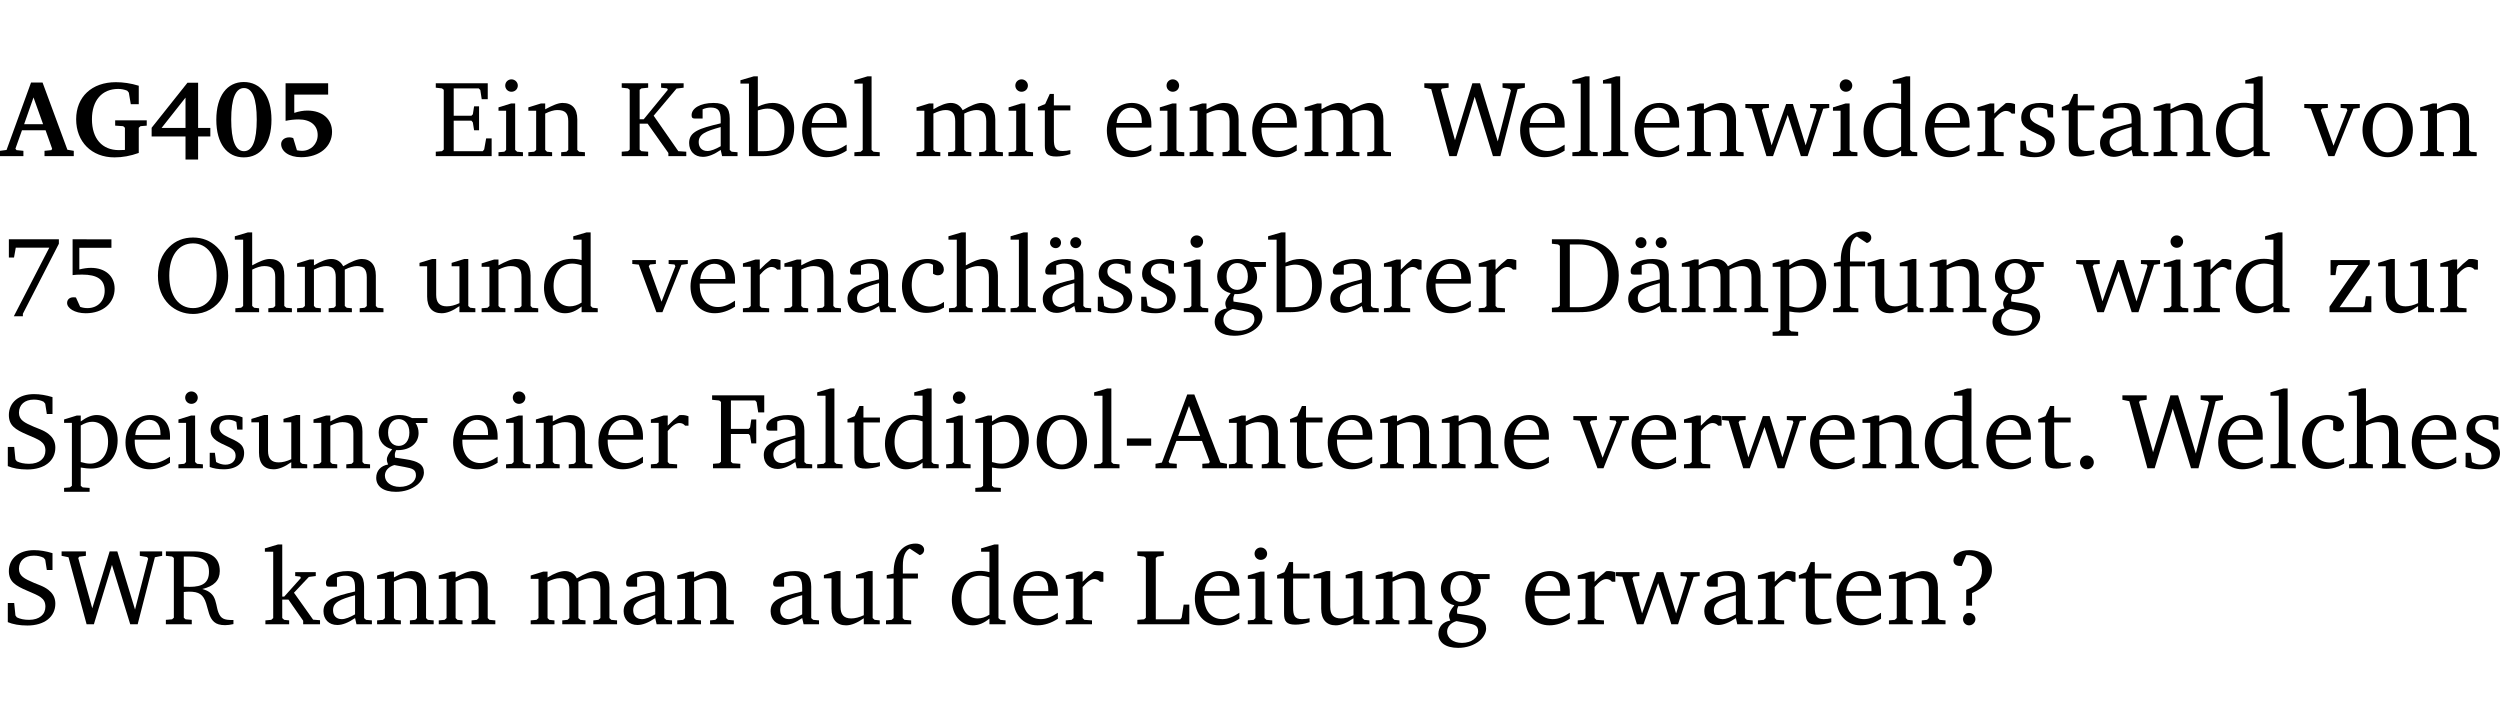 <?xml version="1.0" encoding="UTF-8" standalone="no"?>
<svg
   width="220.262pt"
   height="63.08pt"
   viewBox="0 0 220.262 63.08"
   version="1.2"
   id="svg524"
   sodipodi:docname="0248d7442c16.pdf"
   xmlns:inkscape="http://www.inkscape.org/namespaces/inkscape"
   xmlns:sodipodi="http://sodipodi.sourceforge.net/DTD/sodipodi-0.dtd"
   xmlns:xlink="http://www.w3.org/1999/xlink"
   xmlns="http://www.w3.org/2000/svg"
   xmlns:svg="http://www.w3.org/2000/svg">
  <sodipodi:namedview
     id="namedview526"
     pagecolor="#ffffff"
     bordercolor="#000000"
     borderopacity="0.25"
     inkscape:showpageshadow="2"
     inkscape:pageopacity="0.0"
     inkscape:pagecheckerboard="0"
     inkscape:deskcolor="#d1d1d1"
     inkscape:document-units="pt" />
  <defs
     id="defs139">
    <g
       id="g137">
      <symbol
         overflow="visible"
         id="glyph0-0">
        <path
           style="stroke:none"
           d=""
           id="path2" />
      </symbol>
      <symbol
         overflow="visible"
         id="glyph0-1">
        <path
           style="stroke:none"
           d="m 2.625,-6.484 -2.156,5.938 -0.578,0.078 V 0 h 2.062 V -0.469 L 1.344,-0.531 1.25,-0.656 1.828,-2.281 H 3.906 l 0.578,1.625 -0.062,0.125 -0.609,0.062 V 0 h 2.578 v -0.469 l -0.562,-0.094 -2.188,-5.922 z m 0.219,1.312 L 3.688,-2.812 H 2.016 Z m 0,0"
           id="path5" />
      </symbol>
      <symbol
         overflow="visible"
         id="glyph0-2">
        <path
           style="stroke:none"
           d="M 3.812,-3.156 V -2.688 L 4.516,-2.641 4.672,-2.5 v 1.953 c -0.25,0.016 -0.438,0.016 -0.531,0.016 -1.469,0 -2.375,-1 -2.375,-2.719 0,-1.672 0.891,-2.672 2.312,-2.672 0.266,0 0.531,0.047 0.797,0.156 L 5.016,-5.594 5.188,-4.578 h 0.703 v -1.625 C 5.188,-6.422 4.5,-6.516 3.875,-6.516 c -2.125,0 -3.5,1.297 -3.5,3.266 0,1.984 1.359,3.359 3.375,3.359 0.703,0 1.406,-0.125 2.141,-0.391 V -2.5 L 6.047,-2.641 6.594,-2.688 v -0.469 z m 0,0"
           id="path8" />
      </symbol>
      <symbol
         overflow="visible"
         id="glyph0-3">
        <path
           style="stroke:none"
           d="M 3.391,-6.469 0.234,-2.5 v 0.766 H 3.219 v 2.031 h 1.109 v -2.031 H 5.406 v -0.75 H 4.328 V -6.469 Z m -0.172,1.312 v 2.672 H 1.109 Z m 0,0"
           id="path11" />
      </symbol>
      <symbol
         overflow="visible"
         id="glyph0-4">
        <path
           style="stroke:none"
           d="m 2.797,-6.531 c -1.469,0 -2.422,1.219 -2.422,3.328 0,2.109 0.953,3.312 2.422,3.312 1.484,0 2.438,-1.203 2.438,-3.312 0,-2.109 -0.953,-3.328 -2.438,-3.328 z M 2.812,-6 c 0.75,0 1.125,0.938 1.125,2.781 0,1.859 -0.375,2.781 -1.125,2.781 -0.75,0 -1.125,-0.938 -1.125,-2.797 C 1.688,-5.078 2.078,-6 2.812,-6 Z m 0,0"
           id="path14" />
      </symbol>
      <symbol
         overflow="visible"
         id="glyph0-5">
        <path
           style="stroke:none"
           d="m 0.922,-6.422 v 3.312 c 0.375,-0.078 0.766,-0.125 1.156,-0.125 1.047,0 1.672,0.531 1.672,1.375 0,0.797 -0.609,1.391 -1.375,1.391 -0.156,0 -0.297,-0.016 -0.453,-0.047 L 1.594,-1.594 c -0.125,-0.047 -0.25,-0.062 -0.344,-0.062 -0.438,0 -0.719,0.266 -0.719,0.594 0,0.625 0.672,1.156 1.766,1.156 1.641,0 2.719,-0.953 2.719,-2.234 0,-1.125 -0.844,-1.875 -2.172,-1.875 -0.359,0 -0.734,0.062 -1.156,0.203 v -1.609 h 2.984 v -1 z m 0,0"
           id="path17" />
      </symbol>
      <symbol
         overflow="visible"
         id="glyph1-0">
        <path
           style="stroke:none"
           d=""
           id="path20" />
      </symbol>
      <symbol
         overflow="visible"
         id="glyph1-1">
        <path
           style="stroke:none"
           d="M 0.312,0 H 5.234 V -1.562 H 4.75 l -0.172,0.969 -0.125,0.156 h -2.562 V -3.125 h 1.562 l 0.125,0.156 0.109,0.688 H 4.125 V -4.391 H 3.688 l -0.109,0.703 -0.125,0.125 h -1.562 V -5.969 H 4.094 l 0.141,0.141 0.125,0.812 h 0.531 v -1.406 H 0.312 v 0.391 l 0.547,0.062 0.156,0.125 v 5.266 L 0.859,-0.438 0.312,-0.391 Z m 0,0"
           id="path23" />
      </symbol>
      <symbol
         overflow="visible"
         id="glyph1-2">
        <path
           style="stroke:none"
           d="m 1.469,-6.766 c -0.297,0 -0.547,0.234 -0.547,0.547 0,0.312 0.25,0.547 0.547,0.547 0.312,0 0.562,-0.234 0.562,-0.547 0,-0.297 -0.25,-0.547 -0.562,-0.547 z m -0.031,2.125 -1.109,0.344 V -4 H 1 v 3.453 L 0.844,-0.391 0.328,-0.344 V 0 h 2.156 V -0.344 L 1.969,-0.391 1.797,-0.547 v -4.094 z m 0,0"
           id="path26" />
      </symbol>
      <symbol
         overflow="visible"
         id="glyph1-3">
        <path
           style="stroke:none"
           d="M 0.281,0 H 2.375 V -0.344 L 1.922,-0.391 1.766,-0.547 V -3.75 c 0.406,-0.203 0.766,-0.312 1.062,-0.312 0.703,0 0.969,0.281 0.969,0.984 v 2.531 l -0.156,0.156 -0.469,0.047 V 0 h 2.094 V -0.344 L 4.75,-0.391 4.594,-0.547 v -2.688 c 0,-0.969 -0.469,-1.453 -1.297,-1.453 -0.406,0 -0.891,0.219 -1.531,0.562 v -0.516 h -0.375 L 0.281,-4.297 V -4 h 0.688 v 3.453 L 0.797,-0.391 0.281,-0.344 Z m 0,0"
           id="path29" />
      </symbol>
      <symbol
         overflow="visible"
         id="glyph1-4">
        <path
           style="stroke:none"
           d="M 0.312,0 H 2.641 V -0.391 L 2.047,-0.438 1.891,-0.578 v -2.281 H 2.594 L 4.422,-0.281 V 0 H 6 V -0.391 L 5.297,-0.438 3.125,-3.562 5.141,-5.953 5.766,-6.031 V -6.422 H 3.781 v 0.391 l 0.531,0.062 0.062,0.125 L 2.25,-3.25 H 1.891 v -2.594 l 0.156,-0.125 0.594,-0.062 V -6.422 H 0.312 v 0.391 l 0.547,0.062 0.156,0.125 v 5.266 L 0.859,-0.438 0.312,-0.391 Z m 0,0"
           id="path32" />
      </symbol>
      <symbol
         overflow="visible"
         id="glyph1-5">
        <path
           style="stroke:none"
           d="M 3.188,-0.547 3.312,0 H 4.672 V -0.344 L 4.156,-0.391 3.984,-0.547 V -3.312 c 0,-0.969 -0.422,-1.375 -1.422,-1.375 -1.203,0 -1.938,0.484 -1.938,1.078 0,0.219 0.078,0.297 0.297,0.297 H 1.594 V -4.125 c 0.25,-0.109 0.484,-0.156 0.719,-0.156 0.688,0 0.875,0.328 0.875,1.078 v 0.312 C 1.281,-2.438 0.406,-2.156 0.406,-1.156 c 0,0.719 0.469,1.219 1.219,1.219 0.453,0 0.969,-0.203 1.562,-0.609 z m 0,-0.328 C 2.719,-0.609 2.328,-0.453 2.016,-0.453 1.531,-0.453 1.25,-0.766 1.25,-1.234 1.25,-1.938 1.844,-2.188 3.188,-2.562 Z m 0,0"
           id="path35" />
      </symbol>
      <symbol
         overflow="visible"
         id="glyph1-6">
        <path
           style="stroke:none"
           d="M 1.25,-7.031 0.078,-6.688 v 0.297 h 0.75 V 0 h 1.219 C 3.875,0 4.812,-0.875 4.812,-2.516 4.812,-3.812 4.047,-4.688 2.922,-4.688 c -0.422,0 -0.844,0.109 -1.312,0.328 V -7.031 Z M 1.609,-0.438 V -4.031 C 1.938,-4.125 2.219,-4.188 2.453,-4.188 c 0.953,0 1.5,0.656 1.5,1.859 0,1.312 -0.562,1.891 -1.812,1.891 -0.047,0 -0.234,0 -0.531,0 z m 0,0"
           id="path38" />
      </symbol>
      <symbol
         overflow="visible"
         id="glyph1-7">
        <path
           style="stroke:none"
           d="m 4.281,-1.016 c -0.547,0.359 -1.016,0.562 -1.5,0.562 -0.969,0 -1.609,-0.734 -1.609,-1.953 0,-0.031 0,-0.078 0,-0.109 H 4.281 c 0,-0.109 0,-0.203 0,-0.297 0,-1.172 -0.672,-1.875 -1.719,-1.875 -1.281,0 -2.203,0.984 -2.203,2.422 0,1.406 0.859,2.359 2.125,2.359 0.609,0 1.219,-0.203 1.797,-0.578 z M 3.438,-2.922 H 1.219 c 0.062,-0.812 0.609,-1.344 1.219,-1.344 0.641,0 1,0.422 1,1.203 0,0.047 0,0.094 0,0.141 z m 0,0"
           id="path41" />
      </symbol>
      <symbol
         overflow="visible"
         id="glyph1-8">
        <path
           style="stroke:none"
           d="M 0.266,0 H 2.5 V -0.344 L 1.953,-0.391 1.781,-0.547 V -7.031 H 1.422 l -1.156,0.344 v 0.297 H 1 v 5.844 l -0.172,0.156 -0.562,0.047 z m 0,0"
           id="path44" />
      </symbol>
      <symbol
         overflow="visible"
         id="glyph1-9">
        <path
           style="stroke:none"
           d="M 4.344,-4.047 C 4.125,-4.469 3.766,-4.688 3.297,-4.688 c -0.406,0 -0.906,0.188 -1.531,0.562 v -0.516 h -0.375 L 0.281,-4.297 V -4 h 0.688 v 3.453 L 0.797,-0.391 0.281,-0.344 V 0 H 2.375 V -0.344 L 1.922,-0.391 1.766,-0.547 V -3.75 C 2.188,-3.953 2.531,-4.062 2.844,-4.062 c 0.578,0 0.844,0.312 0.844,0.984 v 2.531 L 3.531,-0.391 3.062,-0.344 V 0 H 5.109 V -0.344 L 4.656,-0.391 4.484,-0.547 V -3.75 c 0.406,-0.203 0.781,-0.312 1.078,-0.312 0.594,0 0.859,0.312 0.859,0.984 v 2.531 L 6.25,-0.391 5.797,-0.344 V 0 h 2.094 V -0.344 L 7.375,-0.391 7.219,-0.547 v -2.688 c 0,-0.953 -0.484,-1.453 -1.234,-1.453 -0.375,0 -0.922,0.219 -1.641,0.641 z m 0,0"
           id="path47" />
      </symbol>
      <symbol
         overflow="visible"
         id="glyph1-10">
        <path
           style="stroke:none"
           d="m 0.844,-4.031 v 3.094 c 0,0.672 0.203,0.969 1,0.969 0.359,0 0.797,-0.062 1.25,-0.219 v -0.344 c -0.219,0.047 -0.438,0.078 -0.672,0.078 -0.656,0 -0.781,-0.328 -0.781,-1.047 V -4.031 H 3.094 v -0.438 H 1.641 V -5.484 H 1.281 L 0.875,-4.594 0.234,-4.328 v 0.297 z m 0,0"
           id="path50" />
      </symbol>
      <symbol
         overflow="visible"
         id="glyph1-11">
        <path
           style="stroke:none"
           d="M 2.203,0 H 2.844 L 4.438,-5.234 6.047,0 h 0.656 l 1.516,-5.906 0.641,-0.125 v -0.391 h -1.969 v 0.391 l 0.641,0.109 0.094,0.141 -1.156,4.484 -1.562,-5.125 H 4.234 l -1.531,5.016 -1.234,-4.422 0.078,-0.125 0.594,-0.078 V -6.422 H 0 v 0.391 l 0.609,0.125 z m 0,0"
           id="path53" />
      </symbol>
      <symbol
         overflow="visible"
         id="glyph1-12">
        <path
           style="stroke:none"
           d="M -0.016,-4.594 V -4.25 L 0.562,-4.188 1.844,0 H 2.422 L 3.719,-3.625 4.875,0 H 5.469 L 6.844,-4.172 7.375,-4.25 V -4.594 H 5.688 V -4.25 l 0.516,0.047 0.062,0.156 -0.969,3.094 -1.125,-3.641 H 3.578 L 2.297,-0.953 1.438,-4.047 1.547,-4.203 2.062,-4.25 v -0.344 z m 0,0"
           id="path56" />
      </symbol>
      <symbol
         overflow="visible"
         id="glyph1-13">
        <path
           style="stroke:none"
           d="M 3.656,-6.391 V -4.594 C 3.359,-4.672 3.078,-4.703 2.812,-4.703 c -1.453,0 -2.469,1.016 -2.469,2.547 0,1.344 0.797,2.25 1.844,2.25 0.531,0 0.984,-0.203 1.469,-0.594 V 0 H 5.078 V -0.344 L 4.625,-0.391 4.453,-0.547 V -7.031 H 4.094 L 2.922,-6.688 v 0.297 z m 0,5.547 C 3.312,-0.625 2.969,-0.516 2.625,-0.516 c -0.859,0 -1.438,-0.672 -1.438,-1.797 0,-1.203 0.672,-1.969 1.641,-1.969 0.219,0 0.516,0.047 0.828,0.156 z m 0,0"
           id="path59" />
      </symbol>
      <symbol
         overflow="visible"
         id="glyph1-14">
        <path
           style="stroke:none"
           d="m 0.281,0 h 2.312 V -0.344 L 1.922,-0.391 1.766,-0.547 V -3.281 c 0.391,-0.453 0.719,-0.703 1.031,-0.703 0.203,0 0.375,0.078 0.5,0.234 H 3.594 V -4.578 C 3.391,-4.656 3.219,-4.688 3.016,-4.688 c -0.078,0 -0.156,0 -0.234,0.016 C 2.438,-4.406 2.094,-4.094 1.766,-3.75 v -0.891 h -0.375 L 0.281,-4.297 V -4 h 0.688 v 3.453 L 0.797,-0.391 0.281,-0.344 Z m 0,0"
           id="path62" />
      </symbol>
      <symbol
         overflow="visible"
         id="glyph1-15">
        <path
           style="stroke:none"
           d="M 3.297,-4.484 C 2.969,-4.625 2.594,-4.688 2.172,-4.688 c -1.094,0 -1.688,0.484 -1.688,1.328 0,0.641 0.422,0.953 1.234,1.312 0.625,0.281 0.969,0.453 0.969,0.953 0,0.453 -0.344,0.781 -0.906,0.781 -0.266,0 -0.531,-0.078 -0.812,-0.234 l -0.109,-0.812 H 0.406 v 1.25 c 0.328,0.125 0.75,0.203 1.234,0.203 1.125,0 1.797,-0.547 1.797,-1.438 0,-0.359 -0.141,-0.641 -0.375,-0.828 -0.312,-0.25 -0.672,-0.391 -1,-0.547 C 1.516,-2.984 1.25,-3.188 1.25,-3.594 c 0,-0.438 0.281,-0.688 0.781,-0.688 0.234,0 0.469,0.062 0.719,0.203 l 0.078,0.672 h 0.469 z m 0,0"
           id="path65" />
      </symbol>
      <symbol
         overflow="visible"
         id="glyph1-16">
        <path
           style="stroke:none"
           d="M -0.047,-4.594 V -4.25 L 0.531,-4.188 2.078,0 h 0.531 L 4.281,-4.172 4.844,-4.25 V -4.594 H 3.156 V -4.25 l 0.516,0.047 0.078,0.156 -1.219,3.125 -1.125,-3.125 0.109,-0.156 L 2.031,-4.25 v -0.344 z m 0,0"
           id="path68" />
      </symbol>
      <symbol
         overflow="visible"
         id="glyph1-17">
        <path
           style="stroke:none"
           d="m 2.578,-4.688 c -1.297,0 -2.219,0.953 -2.219,2.391 0,1.406 0.938,2.391 2.219,2.391 1.281,0 2.219,-0.984 2.219,-2.391 0,-1.422 -0.938,-2.391 -2.219,-2.391 z m 0,0.406 c 0.766,0 1.328,0.75 1.328,1.984 0,1.234 -0.562,1.969 -1.328,1.969 -0.766,0 -1.328,-0.75 -1.328,-1.969 0,-1.25 0.547,-1.984 1.328,-1.984 z m 0,0"
           id="path71" />
      </symbol>
      <symbol
         overflow="visible"
         id="glyph1-18">
        <path
           style="stroke:none"
           d="M 0.672,-6.422 V -4.812 H 1.125 l 0.156,-0.875 h 2.953 l -3.125,6.047 H 1.906 V 0.141 L 5.078,-6.031 v -0.391 z m 0,0"
           id="path74" />
      </symbol>
      <symbol
         overflow="visible"
         id="glyph1-19">
        <path
           style="stroke:none"
           d="m 0.969,-6.422 v 3.156 C 1.172,-3.297 1.453,-3.312 1.812,-3.312 c 1.328,0 1.984,0.438 1.984,1.422 0,0.891 -0.609,1.531 -1.516,1.531 -0.203,0 -0.422,-0.031 -0.641,-0.109 l -0.375,-0.828 C 1.172,-1.312 1.094,-1.312 1.031,-1.312 c -0.328,0 -0.547,0.203 -0.547,0.5 0,0.453 0.656,0.906 1.641,0.906 1.562,0 2.547,-0.938 2.547,-2.172 0,-1.094 -0.812,-1.828 -2.094,-1.828 -0.297,0 -0.641,0.047 -1.016,0.141 v -1.906 h 2.828 v -0.75 z m 0,0"
           id="path77" />
      </symbol>
      <symbol
         overflow="visible"
         id="glyph1-20">
        <path
           style="stroke:none"
           d="m 3.5,-6.578 c -0.828,0 -1.547,0.281 -2.109,0.844 C 0.75,-5.109 0.406,-4.25 0.406,-3.219 c 0,1.047 0.344,1.922 0.984,2.547 C 1.953,-0.141 2.688,0.156 3.5,0.156 c 1.109,0 2.062,-0.562 2.594,-1.469 0.328,-0.562 0.5,-1.188 0.5,-1.906 C 6.594,-4.25 6.25,-5.109 5.609,-5.734 5.031,-6.297 4.328,-6.578 3.5,-6.578 Z m 0,0.516 c 1.234,0 2.078,1.078 2.078,2.844 0,1.781 -0.844,2.859 -2.078,2.859 -1.25,0 -2.094,-1.078 -2.094,-2.859 C 1.406,-5.016 2.25,-6.062 3.5,-6.062 Z m 0,0"
           id="path80" />
      </symbol>
      <symbol
         overflow="visible"
         id="glyph1-21">
        <path
           style="stroke:none"
           d="M 1.344,-7.031 0.188,-6.688 v 0.297 h 0.734 v 5.844 L 0.75,-0.391 0.234,-0.344 V 0 h 2.094 V -0.344 L 1.891,-0.391 1.719,-0.547 V -3.75 c 0.406,-0.203 0.766,-0.312 1.062,-0.312 0.703,0 0.969,0.281 0.969,0.984 v 2.531 l -0.172,0.156 -0.438,0.047 V 0 H 5.219 v -0.344 l -0.5,-0.047 -0.172,-0.156 v -2.688 c 0,-0.969 -0.453,-1.453 -1.281,-1.453 -0.422,0 -0.906,0.219 -1.547,0.562 v -2.906 z m 0,0"
           id="path83" />
      </symbol>
      <symbol
         overflow="visible"
         id="glyph1-22">
        <path
           style="stroke:none"
           d="M 1.359,-4.688 0.25,-4.344 v 0.297 H 0.922 V -1.375 c 0,0.969 0.469,1.469 1.281,1.469 0.469,0 0.984,-0.219 1.562,-0.625 V 0 h 1.406 V -0.344 L 4.719,-0.391 4.547,-0.547 V -4.688 H 4.188 l -1.109,0.344 v 0.297 h 0.688 v 3.25 C 3.359,-0.609 3,-0.516 2.656,-0.516 c -0.641,0 -0.938,-0.328 -0.938,-1.016 V -4.688 Z m 0,0"
           id="path86" />
      </symbol>
      <symbol
         overflow="visible"
         id="glyph1-23">
        <path
           style="stroke:none"
           d="m 4.062,-0.406 v -0.5 C 3.656,-0.625 3.266,-0.5 2.844,-0.5 c -0.984,0 -1.625,-0.688 -1.625,-1.875 0,-1.203 0.594,-1.938 1.406,-1.938 0.172,0 0.312,0.047 0.469,0.141 v 0.781 C 3.234,-3.297 3.375,-3.25 3.516,-3.25 c 0.328,0 0.531,-0.203 0.531,-0.516 C 4.047,-4.312 3.531,-4.688 2.625,-4.688 c -1.344,0 -2.266,0.953 -2.266,2.391 0,1.406 0.844,2.359 2.141,2.359 0.516,0 1.031,-0.156 1.562,-0.469 z m 0,0"
           id="path89" />
      </symbol>
      <symbol
         overflow="visible"
         id="glyph1-24">
        <path
           style="stroke:none"
           d="M 3.188,-0.547 3.312,0 H 4.672 V -0.344 L 4.156,-0.391 3.984,-0.547 V -3.312 c 0,-0.969 -0.422,-1.375 -1.422,-1.375 -1.203,0 -1.938,0.484 -1.938,1.078 0,0.219 0.078,0.297 0.297,0.297 H 1.594 V -4.125 c 0.25,-0.109 0.484,-0.156 0.719,-0.156 0.688,0 0.875,0.328 0.875,1.078 v 0.312 C 1.281,-2.438 0.406,-2.156 0.406,-1.156 c 0,0.719 0.469,1.219 1.219,1.219 0.453,0 0.969,-0.203 1.562,-0.609 z m 0,-0.328 C 2.719,-0.609 2.328,-0.453 2.016,-0.453 1.531,-0.453 1.25,-0.766 1.25,-1.234 1.25,-1.938 1.844,-2.188 3.188,-2.562 Z M 1.547,-6.609 c -0.281,0 -0.5,0.219 -0.5,0.484 0,0.266 0.219,0.484 0.5,0.484 0.266,0 0.469,-0.219 0.469,-0.484 0,-0.266 -0.203,-0.484 -0.469,-0.484 z m 1.766,0 c -0.266,0 -0.484,0.219 -0.484,0.484 0,0.266 0.219,0.484 0.484,0.484 0.266,0 0.484,-0.219 0.484,-0.484 0,-0.266 -0.219,-0.484 -0.484,-0.484 z m 0,0"
           id="path92" />
      </symbol>
      <symbol
         overflow="visible"
         id="glyph1-25">
        <path
           style="stroke:none"
           d="M 3.531,-4.422 C 3.172,-4.609 2.812,-4.688 2.453,-4.688 c -1.141,0 -1.859,0.641 -1.859,1.562 0,0.719 0.453,1.281 1.188,1.453 -0.312,0.359 -0.469,0.656 -0.469,0.906 0,0.156 0.047,0.297 0.109,0.438 C 0.766,-0.219 0.375,0.234 0.375,0.844 0.375,1.609 1.016,2.078 2.109,2.078 2.844,2.078 3.5,1.859 4,1.453 4.375,1.141 4.578,0.734 4.578,0.375 c 0,-0.703 -0.5,-1 -1.625,-1.172 L 2.031,-0.938 c 0,-0.109 -0.016,-0.188 -0.016,-0.234 0,-0.141 0.047,-0.297 0.109,-0.422 0.062,0 0.109,0 0.156,0 1.109,0 1.828,-0.641 1.828,-1.5 0,-0.328 -0.078,-0.609 -0.266,-0.891 h 1.047 v -0.438 z m -1.172,0.094 c 0.547,0 0.938,0.453 0.938,1.188 0,0.719 -0.391,1.172 -0.938,1.172 -0.562,0 -0.938,-0.453 -0.938,-1.172 0,-0.734 0.375,-1.188 0.938,-1.188 z M 1.969,-0.281 2.891,-0.109 C 3.562,0.016 3.875,0.109 3.875,0.625 c 0,0.547 -0.578,1.016 -1.422,1.016 -0.797,0 -1.312,-0.438 -1.312,-0.984 0,-0.422 0.297,-0.781 0.828,-0.938 z m 0,0"
           id="path95" />
      </symbol>
      <symbol
         overflow="visible"
         id="glyph1-26">
        <path
           style="stroke:none"
           d="M 2.672,-6.422 H 0.312 v 0.391 l 0.547,0.062 0.156,0.125 v 5.266 L 0.859,-0.438 0.312,-0.391 V 0 h 2.359 c 0.969,0 1.688,-0.109 2.344,-0.594 0.781,-0.594 1.188,-1.484 1.188,-2.625 0,-2 -1.266,-3.203 -3.531,-3.203 z m -0.781,0.453 h 0.75 c 1.75,0 2.594,0.891 2.594,2.75 0,1.859 -0.844,2.781 -2.594,2.781 h -0.75 z m 0,0"
           id="path98" />
      </symbol>
      <symbol
         overflow="visible"
         id="glyph1-27">
        <path
           style="stroke:none"
           d="m 0.219,2.078 h 2.25 V 1.734 L 1.859,1.688 1.688,1.547 V -0.062 C 2.047,0 2.344,0.031 2.578,0.031 4,0.031 4.938,-0.953 4.938,-2.453 4.938,-3.797 4.156,-4.688 3.094,-4.688 2.656,-4.688 2.203,-4.5 1.688,-4.125 V -4.641 H 1.328 L 0.219,-4.297 V -4 h 0.688 V 1.547 L 0.734,1.688 0.219,1.734 Z m 1.469,-2.625 v -3.219 c 0.375,-0.219 0.688,-0.328 1.016,-0.328 0.828,0 1.391,0.656 1.391,1.766 0,1.172 -0.656,1.922 -1.594,1.922 -0.219,0 -0.484,-0.047 -0.812,-0.141 z m 0,0"
           id="path101" />
      </symbol>
      <symbol
         overflow="visible"
         id="glyph1-28">
        <path
           style="stroke:none"
           d="M 0.281,0 H 2.5 V -0.344 L 1.906,-0.391 1.75,-0.547 V -4.031 h 1.344 v -0.438 H 1.766 v -0.703 c 0,-0.797 0.203,-1.297 0.609,-1.5 L 3.25,-6.094 c 0.25,-0.062 0.391,-0.25 0.391,-0.469 0,-0.312 -0.297,-0.547 -0.75,-0.547 -1.125,0 -1.938,0.938 -1.938,2.531 0,0.031 0,0.062 0,0.109 L 0.344,-4.328 v 0.297 h 0.609 v 3.484 l -0.172,0.156 -0.5,0.047 z m 0,0"
           id="path104" />
      </symbol>
      <symbol
         overflow="visible"
         id="glyph1-29">
        <path
           style="stroke:none"
           d="M 0.438,0 H 4.125 V -1.406 H 3.641 L 3.531,-0.594 3.391,-0.438 h -2.062 l 2.656,-3.797 V -4.594 H 0.531 v 1.328 h 0.438 L 1.078,-4 1.219,-4.156 H 2.984 L 0.438,-0.484 Z m 0,0"
           id="path107" />
      </symbol>
      <symbol
         overflow="visible"
         id="glyph1-30">
        <path
           style="stroke:none"
           d="m 0.578,-0.188 c 0.438,0.188 1.031,0.297 1.719,0.297 1.531,0 2.469,-0.781 2.469,-1.922 0,-0.422 -0.141,-0.766 -0.422,-1.047 -0.438,-0.438 -0.953,-0.578 -1.438,-0.781 -0.875,-0.375 -1.344,-0.609 -1.344,-1.25 0,-0.703 0.5,-1.156 1.312,-1.156 0.328,0 0.609,0.062 0.859,0.188 L 3.875,-5.688 4.016,-4.781 h 0.5 V -6.266 C 3.953,-6.438 3.406,-6.531 2.891,-6.531 c -1.359,0 -2.219,0.75 -2.219,1.844 0,0.922 0.562,1.281 1.625,1.734 1.047,0.453 1.594,0.625 1.594,1.406 0,0.672 -0.516,1.156 -1.438,1.156 -0.438,0 -0.797,-0.078 -1.078,-0.219 L 1.25,-0.781 1.141,-1.875 h -0.562 z m 0,0"
           id="path110" />
      </symbol>
      <symbol
         overflow="visible"
         id="glyph1-31">
        <path
           style="stroke:none"
           d="M 0.312,0 H 2.719 V -0.391 L 2.047,-0.438 1.891,-0.578 v -2.438 h 1.562 L 3.578,-2.875 3.688,-2.188 H 4.125 V -4.297 H 3.688 l -0.109,0.703 -0.125,0.125 h -1.562 v -2.5 H 4.031 l 0.125,0.141 0.141,0.906 h 0.531 v -1.5 h -4.594 v 0.391 l 0.625,0.062 0.156,0.125 v 5.266 L 0.859,-0.438 0.312,-0.391 Z m 0,0"
           id="path113" />
      </symbol>
      <symbol
         overflow="visible"
         id="glyph1-32">
        <path
           style="stroke:none"
           d="m 0.453,-2.625 v 0.641 H 2.594 V -2.625 Z m 0,0"
           id="path116" />
      </symbol>
      <symbol
         overflow="visible"
         id="glyph1-33">
        <path
           style="stroke:none"
           d="m 2.719,-6.5 -2.234,6 -0.562,0.109 V 0 h 1.875 v -0.391 l -0.625,-0.047 -0.094,-0.141 0.688,-1.828 h 2.25 l 0.688,1.828 -0.062,0.141 -0.594,0.047 V 0 H 6.219 V -0.391 L 5.641,-0.5 3.344,-6.5 Z M 2.875,-5.484 3.859,-2.844 h -1.938 z m 0,0"
           id="path119" />
      </symbol>
      <symbol
         overflow="visible"
         id="glyph1-34">
        <path
           style="stroke:none"
           d="M 1.328,-1.125 C 1,-1.125 0.719,-0.859 0.719,-0.516 0.719,-0.172 1,0.094 1.328,0.094 1.656,0.094 1.938,-0.188 1.938,-0.516 1.938,-0.859 1.656,-1.125 1.328,-1.125 Z m 0,0"
           id="path122" />
      </symbol>
      <symbol
         overflow="visible"
         id="glyph1-35">
        <path
           style="stroke:none"
           d="m 0.312,-6.422 v 0.391 l 0.547,0.062 0.156,0.125 v 5.266 L 0.859,-0.438 0.312,-0.391 V 0 H 2.594 V -0.391 L 2.047,-0.438 1.891,-0.578 V -2.844 C 2.062,-2.859 2.219,-2.875 2.359,-2.875 c 0.875,0 1.25,0.25 1.5,1.031 0.203,0.625 0.25,1.234 0.703,1.641 0.219,0.188 0.531,0.281 0.969,0.281 0.219,0 0.453,-0.031 0.734,-0.094 V -0.375 c -0.016,0 -0.047,0 -0.078,0 -0.734,0 -1.031,-0.109 -1.25,-0.672 C 4.766,-1.5 4.766,-2.031 4.5,-2.469 4.297,-2.781 3.984,-2.984 3.516,-3.109 4.547,-3.344 5.062,-3.875 5.062,-4.688 5.062,-5.875 4.297,-6.422 2.75,-6.422 Z M 1.891,-5.969 H 2.344 c 1.188,0 1.766,0.359 1.766,1.344 0,0.953 -0.547,1.328 -1.703,1.328 -0.047,0 -0.219,0 -0.516,-0.016 z m 0,0"
           id="path125" />
      </symbol>
      <symbol
         overflow="visible"
         id="glyph1-36">
        <path
           style="stroke:none"
           d="m 0.234,0 h 2.094 v -0.344 l -0.438,-0.047 -0.172,-0.156 v -1.625 H 2.266 L 3.562,-0.312 V 0 H 5.047 V -0.359 L 4.438,-0.406 2.75,-2.781 4.062,-4.172 4.672,-4.25 v -0.344 h -1.812 V -4.25 l 0.438,0.047 0.062,0.125 -1.469,1.641 H 1.719 v -4.594 h -0.375 L 0.188,-6.688 v 0.297 h 0.734 v 5.844 L 0.75,-0.391 0.234,-0.344 Z m 0,0"
           id="path128" />
      </symbol>
      <symbol
         overflow="visible"
         id="glyph1-37">
        <path
           style="stroke:none"
           d="M 0.266,0 H 4.844 v -1.734 h -0.5 l -0.172,1.141 -0.125,0.156 h -2.156 v -5.406 l 0.156,-0.125 0.547,-0.062 V -6.422 H 0.266 v 0.391 l 0.594,0.062 0.156,0.125 v 5.266 l -0.156,0.141 -0.594,0.047 z m 0,0"
           id="path131" />
      </symbol>
      <symbol
         overflow="visible"
         id="glyph1-38">
        <path
           style="stroke:none"
           d="m 2.172,-2.75 c 1.172,-0.516 1.75,-1.156 1.75,-2.047 0,-1.031 -0.766,-1.734 -1.984,-1.734 -0.859,0 -1.406,0.406 -1.406,0.891 0,0.312 0.203,0.5 0.562,0.5 0.062,0 0.125,0 0.172,0 L 1.656,-6.094 c 0.031,0 0.031,0 0.062,0 0.844,0 1.328,0.5 1.328,1.344 0,0.797 -0.469,1.375 -1.391,1.719 v 1.391 H 2.172 Z M 1.906,-1 C 1.609,-1 1.375,-0.766 1.375,-0.453 c 0,0.297 0.234,0.547 0.531,0.547 0.312,0 0.562,-0.25 0.562,-0.547 C 2.469,-0.766 2.219,-1 1.906,-1 Z m 0,0"
           id="path134" />
      </symbol>
    </g>
  </defs>
  <g
     id="surface1"
     transform="translate(-46.663,-104.995)">
    <path
       style="fill:none;stroke:#000000;stroke-width:0.01;stroke-linecap:butt;stroke-linejoin:miter;stroke-miterlimit:10;stroke-opacity:0.01"
       d="M 3.4375e-4,-0.001 H 218.27"
       transform="matrix(1,0,0,-1,46.777,104.999)"
       id="path141" />
    <g
       style="fill:#000000;fill-opacity:1"
       id="g153">
      <use
         xlink:href="#glyph0-1"
         x="46.772"
         y="118.752"
         id="use143" />
      <use
         xlink:href="#glyph0-2"
         x="52.998"
         y="118.752"
         id="use145" />
      <use
         xlink:href="#glyph0-3"
         x="59.789"
         y="118.752"
         id="use147" />
      <use
         xlink:href="#glyph0-4"
         x="65.346"
         y="118.752"
         id="use149" />
      <use
         xlink:href="#glyph0-5"
         x="70.902"
         y="118.752"
         id="use151" />
    </g>
    <g
       style="fill:#000000;fill-opacity:1"
       id="g161">
      <use
         xlink:href="#glyph1-1"
         x="84.745"
         y="118.752"
         id="use155" />
      <use
         xlink:href="#glyph1-2"
         x="90.254"
         y="118.752"
         id="use157" />
      <use
         xlink:href="#glyph1-3"
         x="92.932"
         y="118.752"
         id="use159" />
    </g>
    <g
       style="fill:#000000;fill-opacity:1"
       id="g173">
      <use
         xlink:href="#glyph1-4"
         x="101.128"
         y="118.752"
         id="use163" />
      <use
         xlink:href="#glyph1-5"
         x="106.972"
         y="118.752"
         id="use165" />
      <use
         xlink:href="#glyph1-6"
         x="111.821"
         y="118.752"
         id="use167" />
      <use
         xlink:href="#glyph1-7"
         x="116.976"
         y="118.752"
         id="use169" />
      <use
         xlink:href="#glyph1-8"
         x="121.672"
         y="118.752"
         id="use171" />
    </g>
    <g
       style="fill:#000000;fill-opacity:1"
       id="g181">
      <use
         xlink:href="#glyph1-9"
         x="127.134"
         y="118.752"
         id="use175" />
      <use
         xlink:href="#glyph1-2"
         x="135.196"
         y="118.752"
         id="use177" />
      <use
         xlink:href="#glyph1-10"
         x="137.874"
         y="118.752"
         id="use179" />
    </g>
    <g
       style="fill:#000000;fill-opacity:1"
       id="g193">
      <use
         xlink:href="#glyph1-7"
         x="143.823"
         y="118.752"
         id="use183" />
      <use
         xlink:href="#glyph1-2"
         x="148.519"
         y="118.752"
         id="use185" />
      <use
         xlink:href="#glyph1-3"
         x="151.197"
         y="118.752"
         id="use187" />
      <use
         xlink:href="#glyph1-7"
         x="156.63"
         y="118.752"
         id="use189" />
      <use
         xlink:href="#glyph1-9"
         x="161.326"
         y="118.752"
         id="use191" />
    </g>
    <g
       style="fill:#000000;fill-opacity:1"
       id="g197">
      <use
         xlink:href="#glyph1-11"
         x="172.152"
         y="118.752"
         id="use195" />
    </g>
    <g
       style="fill:#000000;fill-opacity:1"
       id="g229">
      <use
         xlink:href="#glyph1-7"
         x="180.234"
         y="118.752"
         id="use199" />
      <use
         xlink:href="#glyph1-8"
         x="184.93"
         y="118.752"
         id="use201" />
      <use
         xlink:href="#glyph1-8"
         x="187.627"
         y="118.752"
         id="use203" />
      <use
         xlink:href="#glyph1-7"
         x="190.324"
         y="118.752"
         id="use205" />
      <use
         xlink:href="#glyph1-3"
         x="195.02"
         y="118.752"
         id="use207" />
      <use
         xlink:href="#glyph1-12"
         x="200.453"
         y="118.752"
         id="use209" />
      <use
         xlink:href="#glyph1-2"
         x="207.827"
         y="118.752"
         id="use211" />
      <use
         xlink:href="#glyph1-13"
         x="210.505"
         y="118.752"
         id="use213" />
      <use
         xlink:href="#glyph1-7"
         x="215.908"
         y="118.752"
         id="use215" />
      <use
         xlink:href="#glyph1-14"
         x="220.604"
         y="118.752"
         id="use217" />
      <use
         xlink:href="#glyph1-15"
         x="224.258"
         y="118.752"
         id="use219" />
      <use
         xlink:href="#glyph1-10"
         x="228.084"
         y="118.752"
         id="use221" />
      <use
         xlink:href="#glyph1-5"
         x="231.278"
         y="118.752"
         id="use223" />
      <use
         xlink:href="#glyph1-3"
         x="236.127"
         y="118.752"
         id="use225" />
      <use
         xlink:href="#glyph1-13"
         x="241.56"
         y="118.752"
         id="use227" />
    </g>
    <g
       style="fill:#000000;fill-opacity:1"
       id="g237">
      <use
         xlink:href="#glyph1-16"
         x="249.727"
         y="118.752"
         id="use231" />
      <use
         xlink:href="#glyph1-17"
         x="254.452"
         y="118.752"
         id="use233" />
      <use
         xlink:href="#glyph1-3"
         x="259.607"
         y="118.752"
         id="use235" />
    </g>
    <g
       style="fill:#000000;fill-opacity:1"
       id="g243">
      <use
         xlink:href="#glyph1-18"
         x="46.772"
         y="132.5"
         id="use239" />
      <use
         xlink:href="#glyph1-19"
         x="52.09"
         y="132.5"
         id="use241" />
    </g>
    <g
       style="fill:#000000;fill-opacity:1"
       id="g251">
      <use
         xlink:href="#glyph1-20"
         x="60.171"
         y="132.5"
         id="use245" />
      <use
         xlink:href="#glyph1-21"
         x="67.163"
         y="132.5"
         id="use247" />
      <use
         xlink:href="#glyph1-9"
         x="72.557"
         y="132.5"
         id="use249" />
    </g>
    <g
       style="fill:#000000;fill-opacity:1"
       id="g259">
      <use
         xlink:href="#glyph1-22"
         x="83.374"
         y="132.5"
         id="use253" />
      <use
         xlink:href="#glyph1-3"
         x="88.816"
         y="132.5"
         id="use255" />
      <use
         xlink:href="#glyph1-13"
         x="94.249"
         y="132.5"
         id="use257" />
    </g>
    <g
       style="fill:#000000;fill-opacity:1"
       id="g297">
      <use
         xlink:href="#glyph1-16"
         x="102.417"
         y="132.5"
         id="use261" />
      <use
         xlink:href="#glyph1-7"
         x="107.141"
         y="132.5"
         id="use263" />
      <use
         xlink:href="#glyph1-14"
         x="111.837"
         y="132.5"
         id="use265" />
      <use
         xlink:href="#glyph1-3"
         x="115.491"
         y="132.5"
         id="use267" />
      <use
         xlink:href="#glyph1-5"
         x="120.923"
         y="132.5"
         id="use269" />
      <use
         xlink:href="#glyph1-23"
         x="125.772"
         y="132.5"
         id="use271" />
      <use
         xlink:href="#glyph1-21"
         x="130.038"
         y="132.5"
         id="use273" />
      <use
         xlink:href="#glyph1-8"
         x="135.432"
         y="132.5"
         id="use275" />
      <use
         xlink:href="#glyph1-24"
         x="138.129"
         y="132.5"
         id="use277" />
      <use
         xlink:href="#glyph1-15"
         x="142.978"
         y="132.5"
         id="use279" />
      <use
         xlink:href="#glyph1-15"
         x="146.804"
         y="132.5"
         id="use281" />
      <use
         xlink:href="#glyph1-2"
         x="150.63"
         y="132.5"
         id="use283" />
      <use
         xlink:href="#glyph1-25"
         x="153.308"
         y="132.5"
         id="use285" />
      <use
         xlink:href="#glyph1-6"
         x="158.31"
         y="132.5"
         id="use287" />
      <use
         xlink:href="#glyph1-5"
         x="163.465"
         y="132.5"
         id="use289" />
      <use
         xlink:href="#glyph1-14"
         x="168.314"
         y="132.5"
         id="use291" />
      <use
         xlink:href="#glyph1-7"
         x="171.967"
         y="132.5"
         id="use293" />
      <use
         xlink:href="#glyph1-14"
         x="176.663"
         y="132.5"
         id="use295" />
    </g>
    <g
       style="fill:#000000;fill-opacity:1"
       id="g315">
      <use
         xlink:href="#glyph1-26"
         x="183.081"
         y="132.5"
         id="use299" />
      <use
         xlink:href="#glyph1-24"
         x="189.709"
         y="132.5"
         id="use301" />
      <use
         xlink:href="#glyph1-9"
         x="194.558"
         y="132.5"
         id="use303" />
      <use
         xlink:href="#glyph1-27"
         x="202.621"
         y="132.5"
         id="use305" />
      <use
         xlink:href="#glyph1-28"
         x="207.891"
         y="132.5"
         id="use307" />
      <use
         xlink:href="#glyph1-22"
         x="210.961"
         y="132.5"
         id="use309" />
      <use
         xlink:href="#glyph1-3"
         x="216.403"
         y="132.5"
         id="use311" />
      <use
         xlink:href="#glyph1-25"
         x="221.835"
         y="132.5"
         id="use313" />
    </g>
    <g
       style="fill:#000000;fill-opacity:1"
       id="g325">
      <use
         xlink:href="#glyph1-12"
         x="229.601"
         y="132.5"
         id="use317" />
      <use
         xlink:href="#glyph1-2"
         x="236.975"
         y="132.5"
         id="use319" />
      <use
         xlink:href="#glyph1-14"
         x="239.653"
         y="132.5"
         id="use321" />
      <use
         xlink:href="#glyph1-13"
         x="243.307"
         y="132.5"
         id="use323" />
    </g>
    <g
       style="fill:#000000;fill-opacity:1"
       id="g333">
      <use
         xlink:href="#glyph1-29"
         x="251.465"
         y="132.5"
         id="use327" />
      <use
         xlink:href="#glyph1-22"
         x="255.941"
         y="132.5"
         id="use329" />
      <use
         xlink:href="#glyph1-14"
         x="261.383"
         y="132.5"
         id="use331" />
    </g>
    <g
       style="fill:#000000;fill-opacity:1"
       id="g351">
      <use
         xlink:href="#glyph1-30"
         x="46.772"
         y="146.249"
         id="use335" />
      <use
         xlink:href="#glyph1-27"
         x="52.09"
         y="146.249"
         id="use337" />
      <use
         xlink:href="#glyph1-7"
         x="57.36"
         y="146.249"
         id="use339" />
      <use
         xlink:href="#glyph1-2"
         x="62.056"
         y="146.249"
         id="use341" />
      <use
         xlink:href="#glyph1-15"
         x="64.734"
         y="146.249"
         id="use343" />
      <use
         xlink:href="#glyph1-22"
         x="68.559"
         y="146.249"
         id="use345" />
      <use
         xlink:href="#glyph1-3"
         x="74.001"
         y="146.249"
         id="use347" />
      <use
         xlink:href="#glyph1-25"
         x="79.434"
         y="146.249"
         id="use349" />
    </g>
    <g
       style="fill:#000000;fill-opacity:1"
       id="g363">
      <use
         xlink:href="#glyph1-7"
         x="86.224"
         y="146.249"
         id="use353" />
      <use
         xlink:href="#glyph1-2"
         x="90.92"
         y="146.249"
         id="use355" />
      <use
         xlink:href="#glyph1-3"
         x="93.598"
         y="146.249"
         id="use357" />
      <use
         xlink:href="#glyph1-7"
         x="99.031"
         y="146.249"
         id="use359" />
      <use
         xlink:href="#glyph1-14"
         x="103.727"
         y="146.249"
         id="use361" />
    </g>
    <g
       style="fill:#000000;fill-opacity:1"
       id="g367">
      <use
         xlink:href="#glyph1-31"
         x="109.169"
         y="146.249"
         id="use365" />
    </g>
    <g
       style="fill:#000000;fill-opacity:1"
       id="g401">
      <use
         xlink:href="#glyph1-5"
         x="113.549"
         y="146.249"
         id="use369" />
      <use
         xlink:href="#glyph1-8"
         x="118.398"
         y="146.249"
         id="use371" />
      <use
         xlink:href="#glyph1-10"
         x="121.095"
         y="146.249"
         id="use373" />
      <use
         xlink:href="#glyph1-13"
         x="124.29"
         y="146.249"
         id="use375" />
      <use
         xlink:href="#glyph1-2"
         x="129.694"
         y="146.249"
         id="use377" />
      <use
         xlink:href="#glyph1-27"
         x="132.372"
         y="146.249"
         id="use379" />
      <use
         xlink:href="#glyph1-17"
         x="137.641"
         y="146.249"
         id="use381" />
      <use
         xlink:href="#glyph1-8"
         x="142.797"
         y="146.249"
         id="use383" />
      <use
         xlink:href="#glyph1-32"
         x="145.494"
         y="146.249"
         id="use385" />
      <use
         xlink:href="#glyph1-33"
         x="148.545"
         y="146.249"
         id="use387" />
      <use
         xlink:href="#glyph1-3"
         x="154.656"
         y="146.249"
         id="use389" />
      <use
         xlink:href="#glyph1-10"
         x="160.089"
         y="146.249"
         id="use391" />
      <use
         xlink:href="#glyph1-7"
         x="163.283"
         y="146.249"
         id="use393" />
      <use
         xlink:href="#glyph1-3"
         x="167.979"
         y="146.249"
         id="use395" />
      <use
         xlink:href="#glyph1-3"
         x="173.412"
         y="146.249"
         id="use397" />
      <use
         xlink:href="#glyph1-7"
         x="178.844"
         y="146.249"
         id="use399" />
    </g>
    <g
       style="fill:#000000;fill-opacity:1"
       id="g423">
      <use
         xlink:href="#glyph1-16"
         x="185.329"
         y="146.249"
         id="use403" />
      <use
         xlink:href="#glyph1-7"
         x="190.053"
         y="146.249"
         id="use405" />
      <use
         xlink:href="#glyph1-14"
         x="194.749"
         y="146.249"
         id="use407" />
      <use
         xlink:href="#glyph1-12"
         x="198.403"
         y="146.249"
         id="use409" />
      <use
         xlink:href="#glyph1-7"
         x="205.777"
         y="146.249"
         id="use411" />
      <use
         xlink:href="#glyph1-3"
         x="210.473"
         y="146.249"
         id="use413" />
      <use
         xlink:href="#glyph1-13"
         x="215.905"
         y="146.249"
         id="use415" />
      <use
         xlink:href="#glyph1-7"
         x="221.309"
         y="146.249"
         id="use417" />
      <use
         xlink:href="#glyph1-10"
         x="226.005"
         y="146.249"
         id="use419" />
      <use
         xlink:href="#glyph1-34"
         x="229.2"
         y="146.249"
         id="use421" />
    </g>
    <g
       style="fill:#000000;fill-opacity:1"
       id="g427">
      <use
         xlink:href="#glyph1-11"
         x="233.656"
         y="146.249"
         id="use425" />
    </g>
    <g
       style="fill:#000000;fill-opacity:1"
       id="g441">
      <use
         xlink:href="#glyph1-7"
         x="241.738"
         y="146.249"
         id="use429" />
      <use
         xlink:href="#glyph1-8"
         x="246.434"
         y="146.249"
         id="use431" />
      <use
         xlink:href="#glyph1-23"
         x="249.131"
         y="146.249"
         id="use433" />
      <use
         xlink:href="#glyph1-21"
         x="253.397"
         y="146.249"
         id="use435" />
      <use
         xlink:href="#glyph1-7"
         x="258.791"
         y="146.249"
         id="use437" />
      <use
         xlink:href="#glyph1-15"
         x="263.487"
         y="146.249"
         id="use439" />
    </g>
    <g
       style="fill:#000000;fill-opacity:1"
       id="g449">
      <use
         xlink:href="#glyph1-30"
         x="46.772"
         y="159.997"
         id="use443" />
      <use
         xlink:href="#glyph1-11"
         x="52.09"
         y="159.997"
         id="use445" />
      <use
         xlink:href="#glyph1-35"
         x="60.965"
         y="159.997"
         id="use447" />
    </g>
    <g
       style="fill:#000000;fill-opacity:1"
       id="g459">
      <use
         xlink:href="#glyph1-36"
         x="69.812"
         y="159.997"
         id="use451" />
      <use
         xlink:href="#glyph1-5"
         x="74.757"
         y="159.997"
         id="use453" />
      <use
         xlink:href="#glyph1-3"
         x="79.606"
         y="159.997"
         id="use455" />
      <use
         xlink:href="#glyph1-3"
         x="85.038"
         y="159.997"
         id="use457" />
    </g>
    <g
       style="fill:#000000;fill-opacity:1"
       id="g467">
      <use
         xlink:href="#glyph1-9"
         x="93.139"
         y="159.997"
         id="use461" />
      <use
         xlink:href="#glyph1-5"
         x="101.202"
         y="159.997"
         id="use463" />
      <use
         xlink:href="#glyph1-3"
         x="106.051"
         y="159.997"
         id="use465" />
    </g>
    <g
       style="fill:#000000;fill-opacity:1"
       id="g475">
      <use
         xlink:href="#glyph1-5"
         x="114.152"
         y="159.997"
         id="use469" />
      <use
         xlink:href="#glyph1-22"
         x="119.001"
         y="159.997"
         id="use471" />
      <use
         xlink:href="#glyph1-28"
         x="124.443"
         y="159.997"
         id="use473" />
    </g>
    <g
       style="fill:#000000;fill-opacity:1"
       id="g483">
      <use
         xlink:href="#glyph1-13"
         x="130.181"
         y="159.997"
         id="use477" />
      <use
         xlink:href="#glyph1-7"
         x="135.585"
         y="159.997"
         id="use479" />
      <use
         xlink:href="#glyph1-14"
         x="140.281"
         y="159.997"
         id="use481" />
    </g>
    <g
       style="fill:#000000;fill-opacity:1"
       id="g499">
      <use
         xlink:href="#glyph1-37"
         x="146.603"
         y="159.997"
         id="use485" />
      <use
         xlink:href="#glyph1-7"
         x="151.577"
         y="159.997"
         id="use487" />
      <use
         xlink:href="#glyph1-2"
         x="156.273"
         y="159.997"
         id="use489" />
      <use
         xlink:href="#glyph1-10"
         x="158.951"
         y="159.997"
         id="use491" />
      <use
         xlink:href="#glyph1-22"
         x="162.145"
         y="159.997"
         id="use493" />
      <use
         xlink:href="#glyph1-3"
         x="167.587"
         y="159.997"
         id="use495" />
      <use
         xlink:href="#glyph1-25"
         x="173.019"
         y="159.997"
         id="use497" />
    </g>
    <g
       style="fill:#000000;fill-opacity:1"
       id="g519">
      <use
         xlink:href="#glyph1-7"
         x="180.69"
         y="159.997"
         id="use501" />
      <use
         xlink:href="#glyph1-14"
         x="185.386"
         y="159.997"
         id="use503" />
      <use
         xlink:href="#glyph1-12"
         x="189.039"
         y="159.997"
         id="use505" />
      <use
         xlink:href="#glyph1-5"
         x="196.413"
         y="159.997"
         id="use507" />
      <use
         xlink:href="#glyph1-14"
         x="201.263"
         y="159.997"
         id="use509" />
      <use
         xlink:href="#glyph1-10"
         x="204.916"
         y="159.997"
         id="use511" />
      <use
         xlink:href="#glyph1-7"
         x="208.11"
         y="159.997"
         id="use513" />
      <use
         xlink:href="#glyph1-3"
         x="212.807"
         y="159.997"
         id="use515" />
      <use
         xlink:href="#glyph1-38"
         x="218.239"
         y="159.997"
         id="use517" />
    </g>
    <path
       style="fill:none;stroke:#000000;stroke-width:0.01;stroke-linecap:butt;stroke-linejoin:miter;stroke-miterlimit:10;stroke-opacity:0.01"
       d="M 3.4375e-4,6.875e-4 H 218.27"
       transform="matrix(1,0,0,-1,46.777,168.071)"
       id="path521" />
  </g>
</svg>
